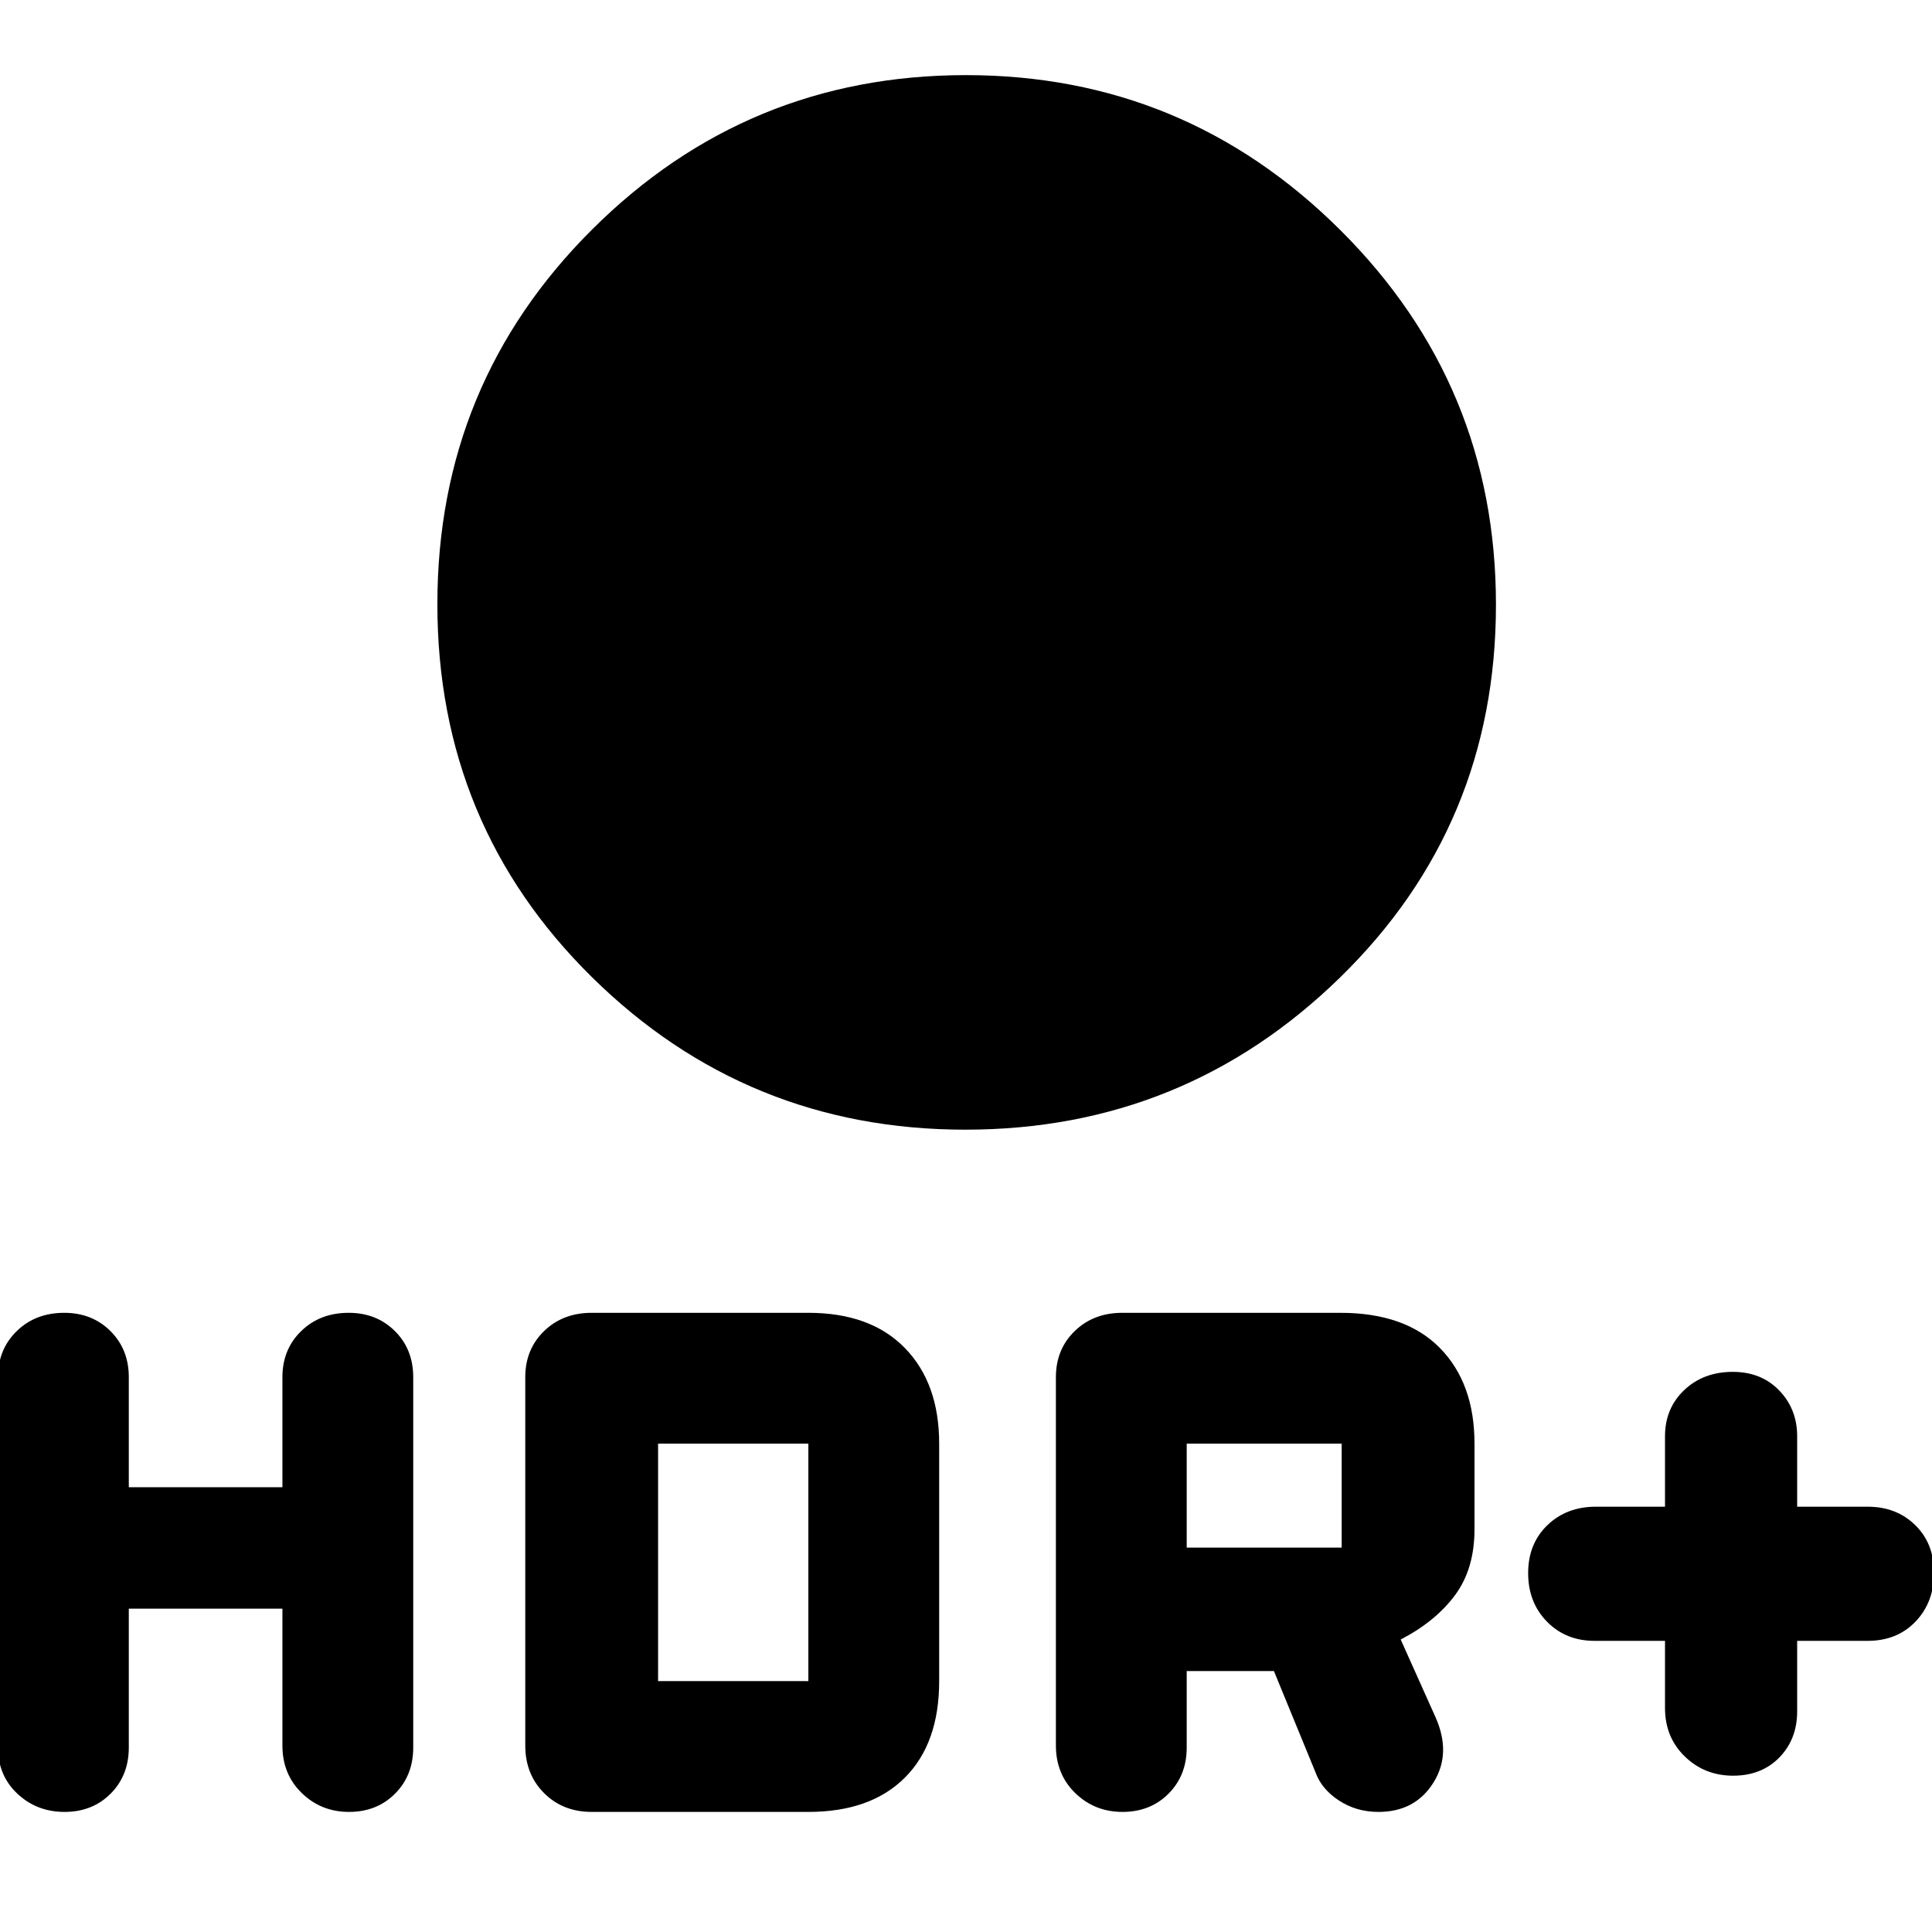<svg xmlns="http://www.w3.org/2000/svg" height="40" viewBox="0 -960 960 960" width="40"><path d="M479.73-398.67q-108.67 0-185.54-75.73-76.86-75.72-76.86-185.38t76.98-186.28q76.98-76.61 185.65-76.61t186.02 76.98q77.35 76.98 77.35 186.14 0 109.66-77.47 185.27-77.46 75.61-186.13 75.61Zm347.6 254h-35q-14.3 0-23.65-9.54-9.35-9.54-9.35-24.13t9.54-23.79q9.54-9.2 24.13-9.2h34.33v-35q0-13.87 9.54-22.94 9.55-9.06 24.14-9.06 14.16 0 23.07 9.24 8.92 9.25 8.92 22.76v35h35q14.3 0 23.65 9.13 9.35 9.13 9.35 23.72 0 14.59-9.15 24.2T928-144.67h-35v35q0 13.87-8.84 22.94-8.84 9.06-22.99 9.06-14.15 0-23.99-9.54-9.85-9.53-9.85-24.12v-33.34Zm-302.66 52v-183q0-13.86 9.35-22.93t23.65-9.07H666q32.33 0 49.5 17.5t17.17 47.5v42.56q0 19.68-9.67 32.73-9.67 13.05-27 22.05l17.33 38.66q8 18-1.1 32.5t-27.3 14.5q-10.93 0-19.6-5.66-8.66-5.67-11.66-14L633-129.67h-43.33v38q0 13.87-9.04 22.94-9.04 9.06-22.87 9.06-13.83 0-23.46-9.35t-9.63-23.65Zm65-98.33h77v-51.67h-77V-191ZM64-160.67v69q0 13.87-9.04 22.94-9.04 9.06-22.87 9.06-13.82 0-23.46-9.06Q-1-77.8-1-91.67v-184q0-13.86 9.33-22.93t23.6-9.07q13.84 0 22.95 9.07Q64-289.53 64-275.67V-221h76.33v-54.67q0-13.86 9.33-22.93t23.6-9.07q13.84 0 22.96 9.07 9.11 9.07 9.11 22.93v184q0 13.87-9.04 22.94-9.04 9.06-22.86 9.06-13.83 0-23.46-9.35-9.64-9.35-9.64-23.65v-68H64Zm197 68v-183q0-13.86 9.35-22.93t23.65-9.07h107.67q30.93 0 47.96 17.5 17.04 17.5 17.04 47.5v118q0 30.94-17.04 47.97-17.03 17.03-47.96 17.03H294q-14.3 0-23.65-9.35Q261-78.37 261-92.67Zm66-32h74.67v-118H327v118Z"/></svg>